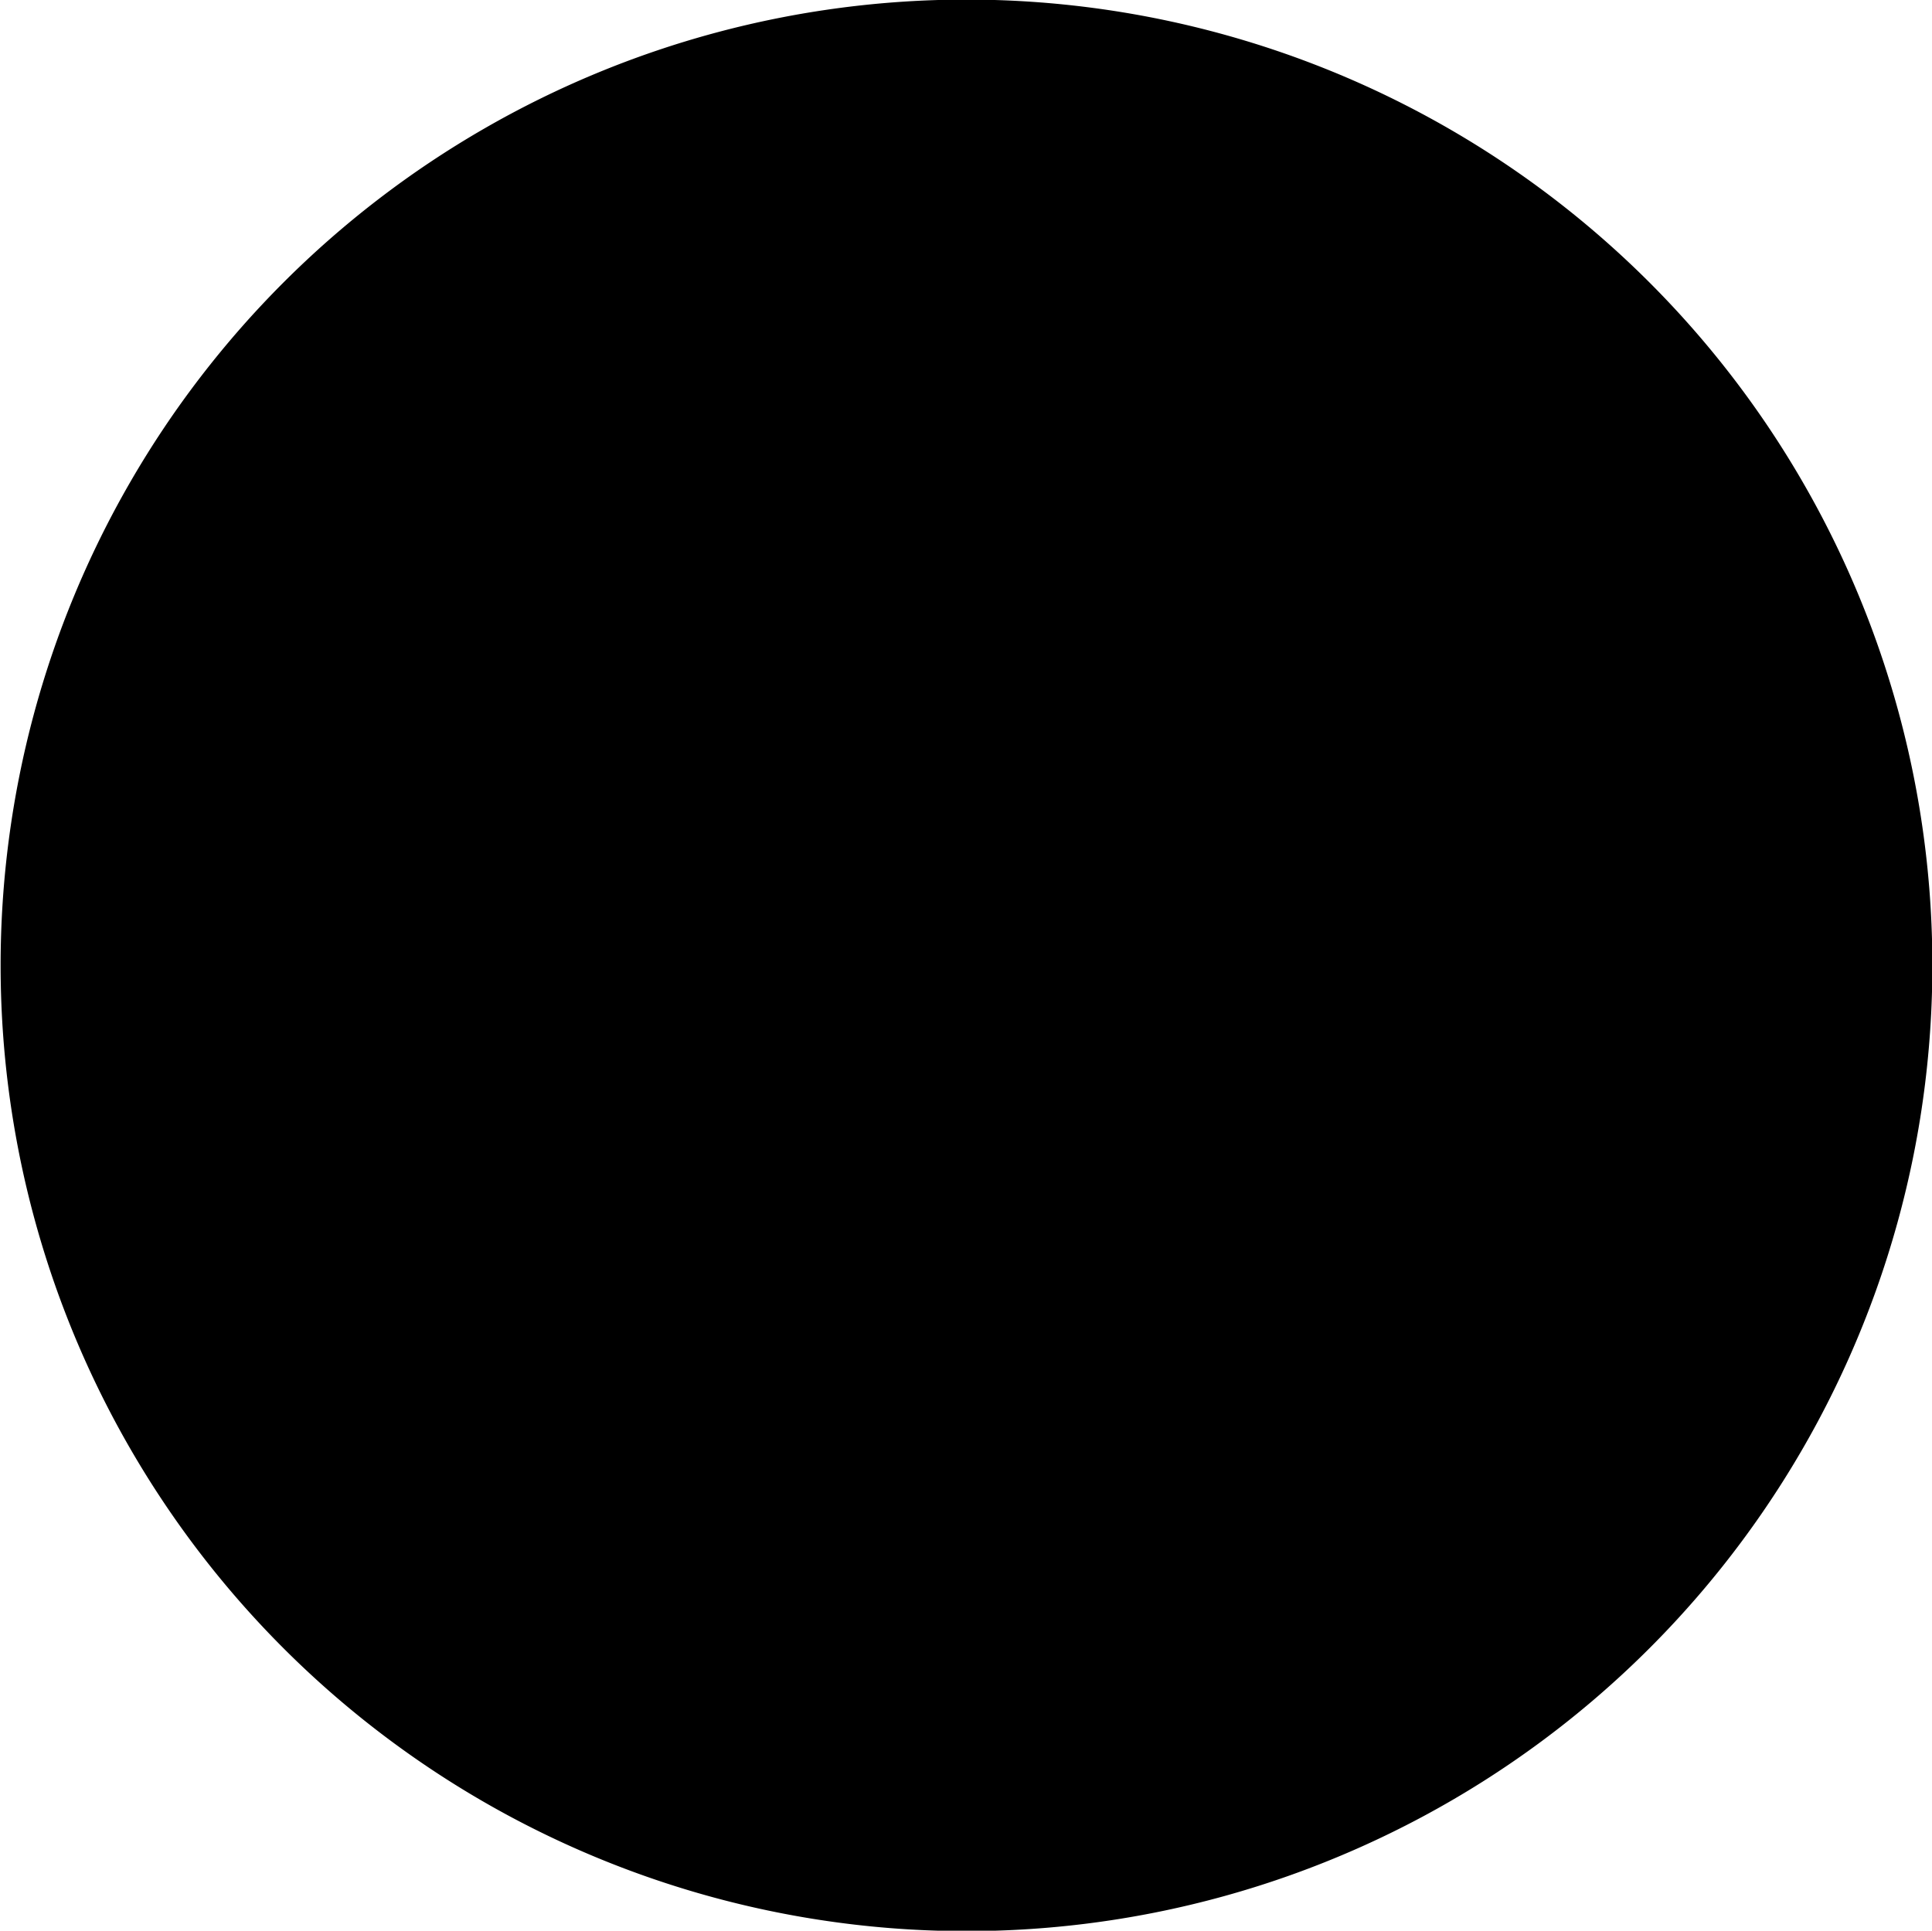 <svg xmlns="http://www.w3.org/2000/svg" viewBox="0 0 47.406 47.38"><path d="M23.554 38.52a6.814 6.814 0 0 1-6.823-6.77 8.038 8.038 0 0 1 1.823-4.6V12.31a5 5 0 0 1 10 0v14.91a7.63 7.63 0 0 1 1.778 4.53 6.775 6.775 0 0 1-6.776 6.77zm0-2a4.8 4.8 0 0 1-4.8-4.77 5.237 5.237 0 0 1 1.845-3.78V12.31a3 3 0 0 1 6 0v15.72a5.092 5.092 0 0 1 1.753 3.72 4.8 4.8 0 0 1-4.8 4.77zm2.706-4.91A2.774 2.774 0 1 1 22.585 29V12.16a.95.95 0 0 1 1.9 0v16.87a2.765 2.765 0 0 1 1.775 2.58zm5.27-16.42h4a1 1 0 0 1 0 2h-4a1 1 0 0 1 0-2zm0-4h4a1 1 0 0 1 0 2h-4a1 1 0 0 1 0-2zm0 8h4a1 1 0 0 1 0 2h-4a1 1 0 0 1 0-2zm0 4h4a1 1 0 0 1 0 2h-4a1 1 0 0 1 0-2zM23.715-.01a23.7 23.7 0 1 1-23.7 23.7 23.7 23.7 0 0 1 23.7-23.7zm0 45.4a21.7 21.7 0 1 1 21.7-21.7 21.722 21.722 0 0 1-21.7 21.7z"/></svg>
